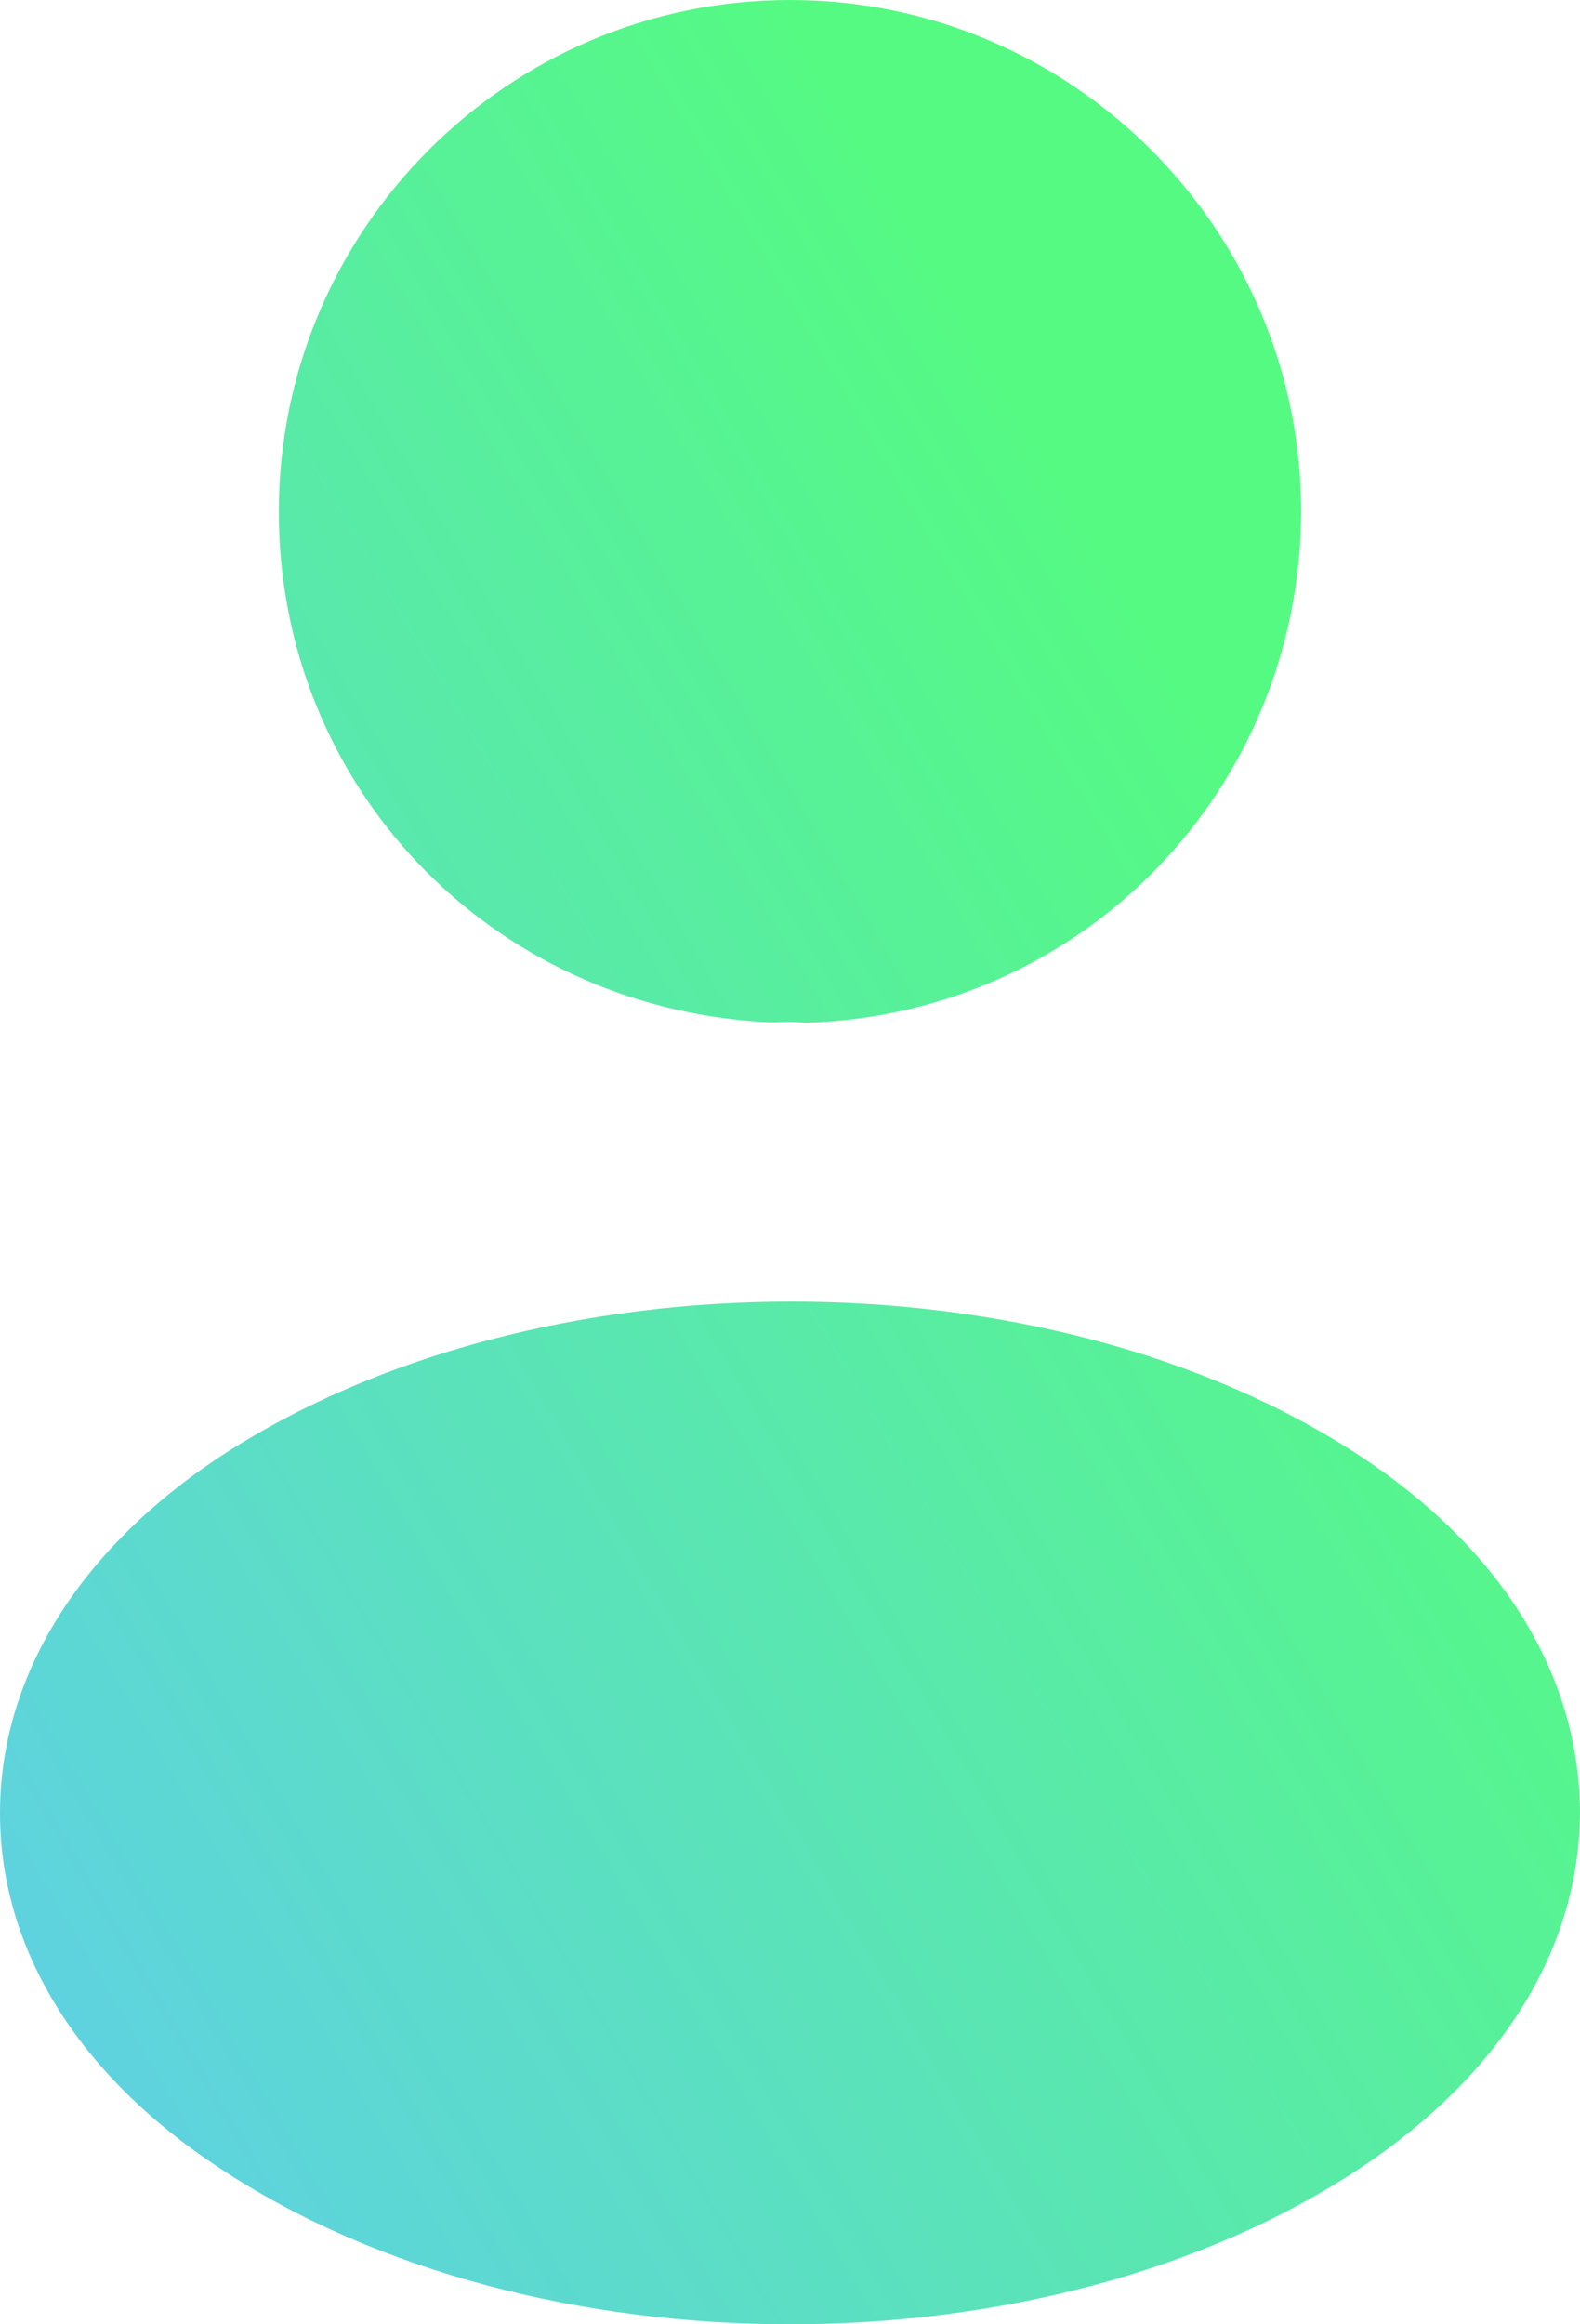 <svg width="17" height="25" viewBox="0 0 17 25" fill="none" xmlns="http://www.w3.org/2000/svg">
<path fill-rule="evenodd" clip-rule="evenodd" d="M3 5.506C3 2.469 5.466 0 8.5 0C11.534 0 14 2.469 14 5.506C13.988 8.485 11.661 10.896 8.697 11H8.674C8.635 11 8.597 10.996 8.558 10.993C8.535 10.992 8.511 10.991 8.486 10.991C8.403 10.992 8.319 10.999 8.236 10.994C5.263 10.829 3 8.444 3 5.506ZM2.379 15.66C5.771 13.447 11.265 13.447 14.633 15.66C16.155 16.659 16.988 18.016 17 19.479C17 20.955 16.155 22.311 14.633 23.322C12.943 24.441 10.722 25 8.5 25C6.278 25 4.057 24.441 2.366 23.322C0.845 22.323 0 20.966 0 19.503C0 18.04 0.845 16.671 2.379 15.66Z" fill="url(#paint0_linear_1_289)"/>
<defs>
<linearGradient id="paint0_linear_1_289" x1="12.301" y1="6.6" x2="-8" y2="18.562" gradientUnits="userSpaceOnUse">
<stop stop-color="#55FA83"/>
<stop offset="1" stop-color="#61C5FE"/>
</linearGradient>
</defs>
</svg>
